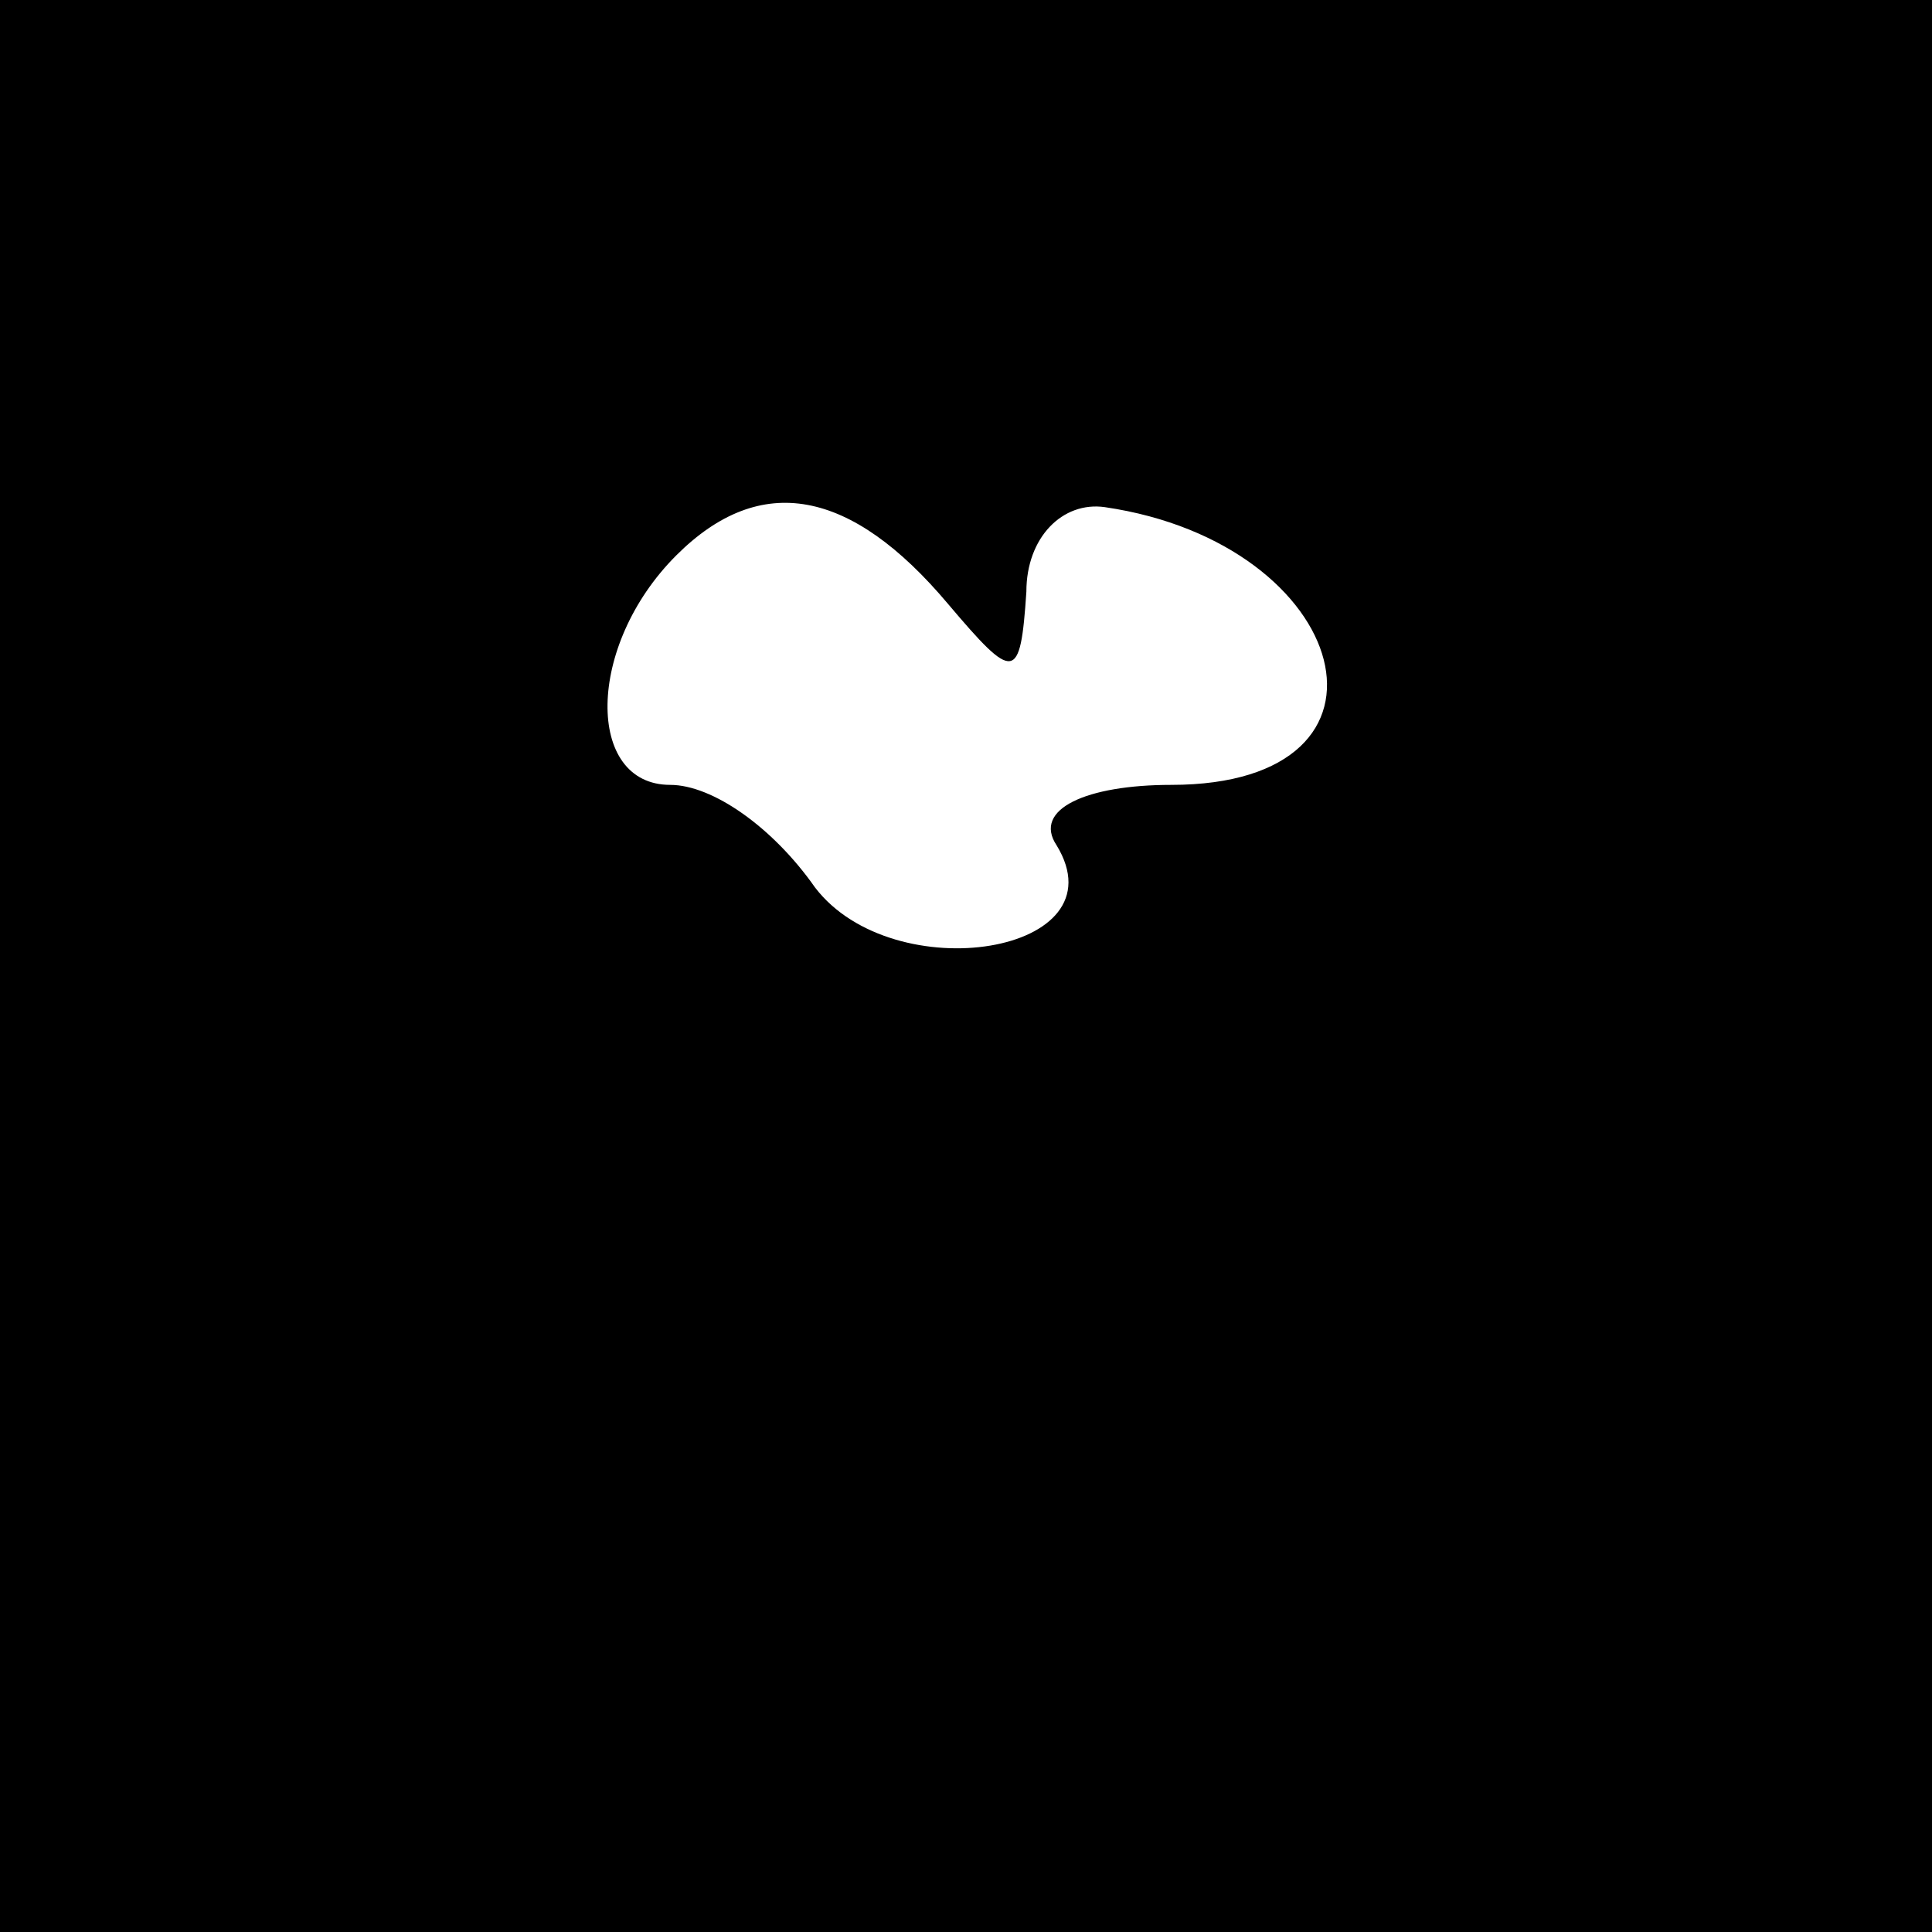 <?xml version="1.0" standalone="no"?>
<!DOCTYPE svg PUBLIC "-//W3C//DTD SVG 20010904//EN"
 "http://www.w3.org/TR/2001/REC-SVG-20010904/DTD/svg10.dtd">
<svg version="1.0" xmlns="http://www.w3.org/2000/svg"
 width="32pt" height="32pt" viewBox="0 0 32 32"
 preserveAspectRatio="xMidYMid meet">
<rect x="0" y="0" width="32" height="32" fill="#808080" stroke="none"/>
<g transform="translate(0,32) scale(0.1,-0.1)"
fill="#000000" stroke="none">
<path fill="#000000" stroke="none" d="M0 160 l0 -160 160 0 160 0 0 160 0
160 -160 0 -160 0 0 -160z"/>
<path fill="#ffffff" stroke="none" d="M157 220 c11 -13 12 -13 13 2 0 9 6 15
13 14 41 -6 52 -46 11 -46 -14 0 -23 -4 -19 -10 11 -18 -27 -24 -40 -7 -7 10
-17 17 -24 17 -14 0 -14 23 1 38 14 14 29 11 45 -8z"/>
</g>
</svg>
